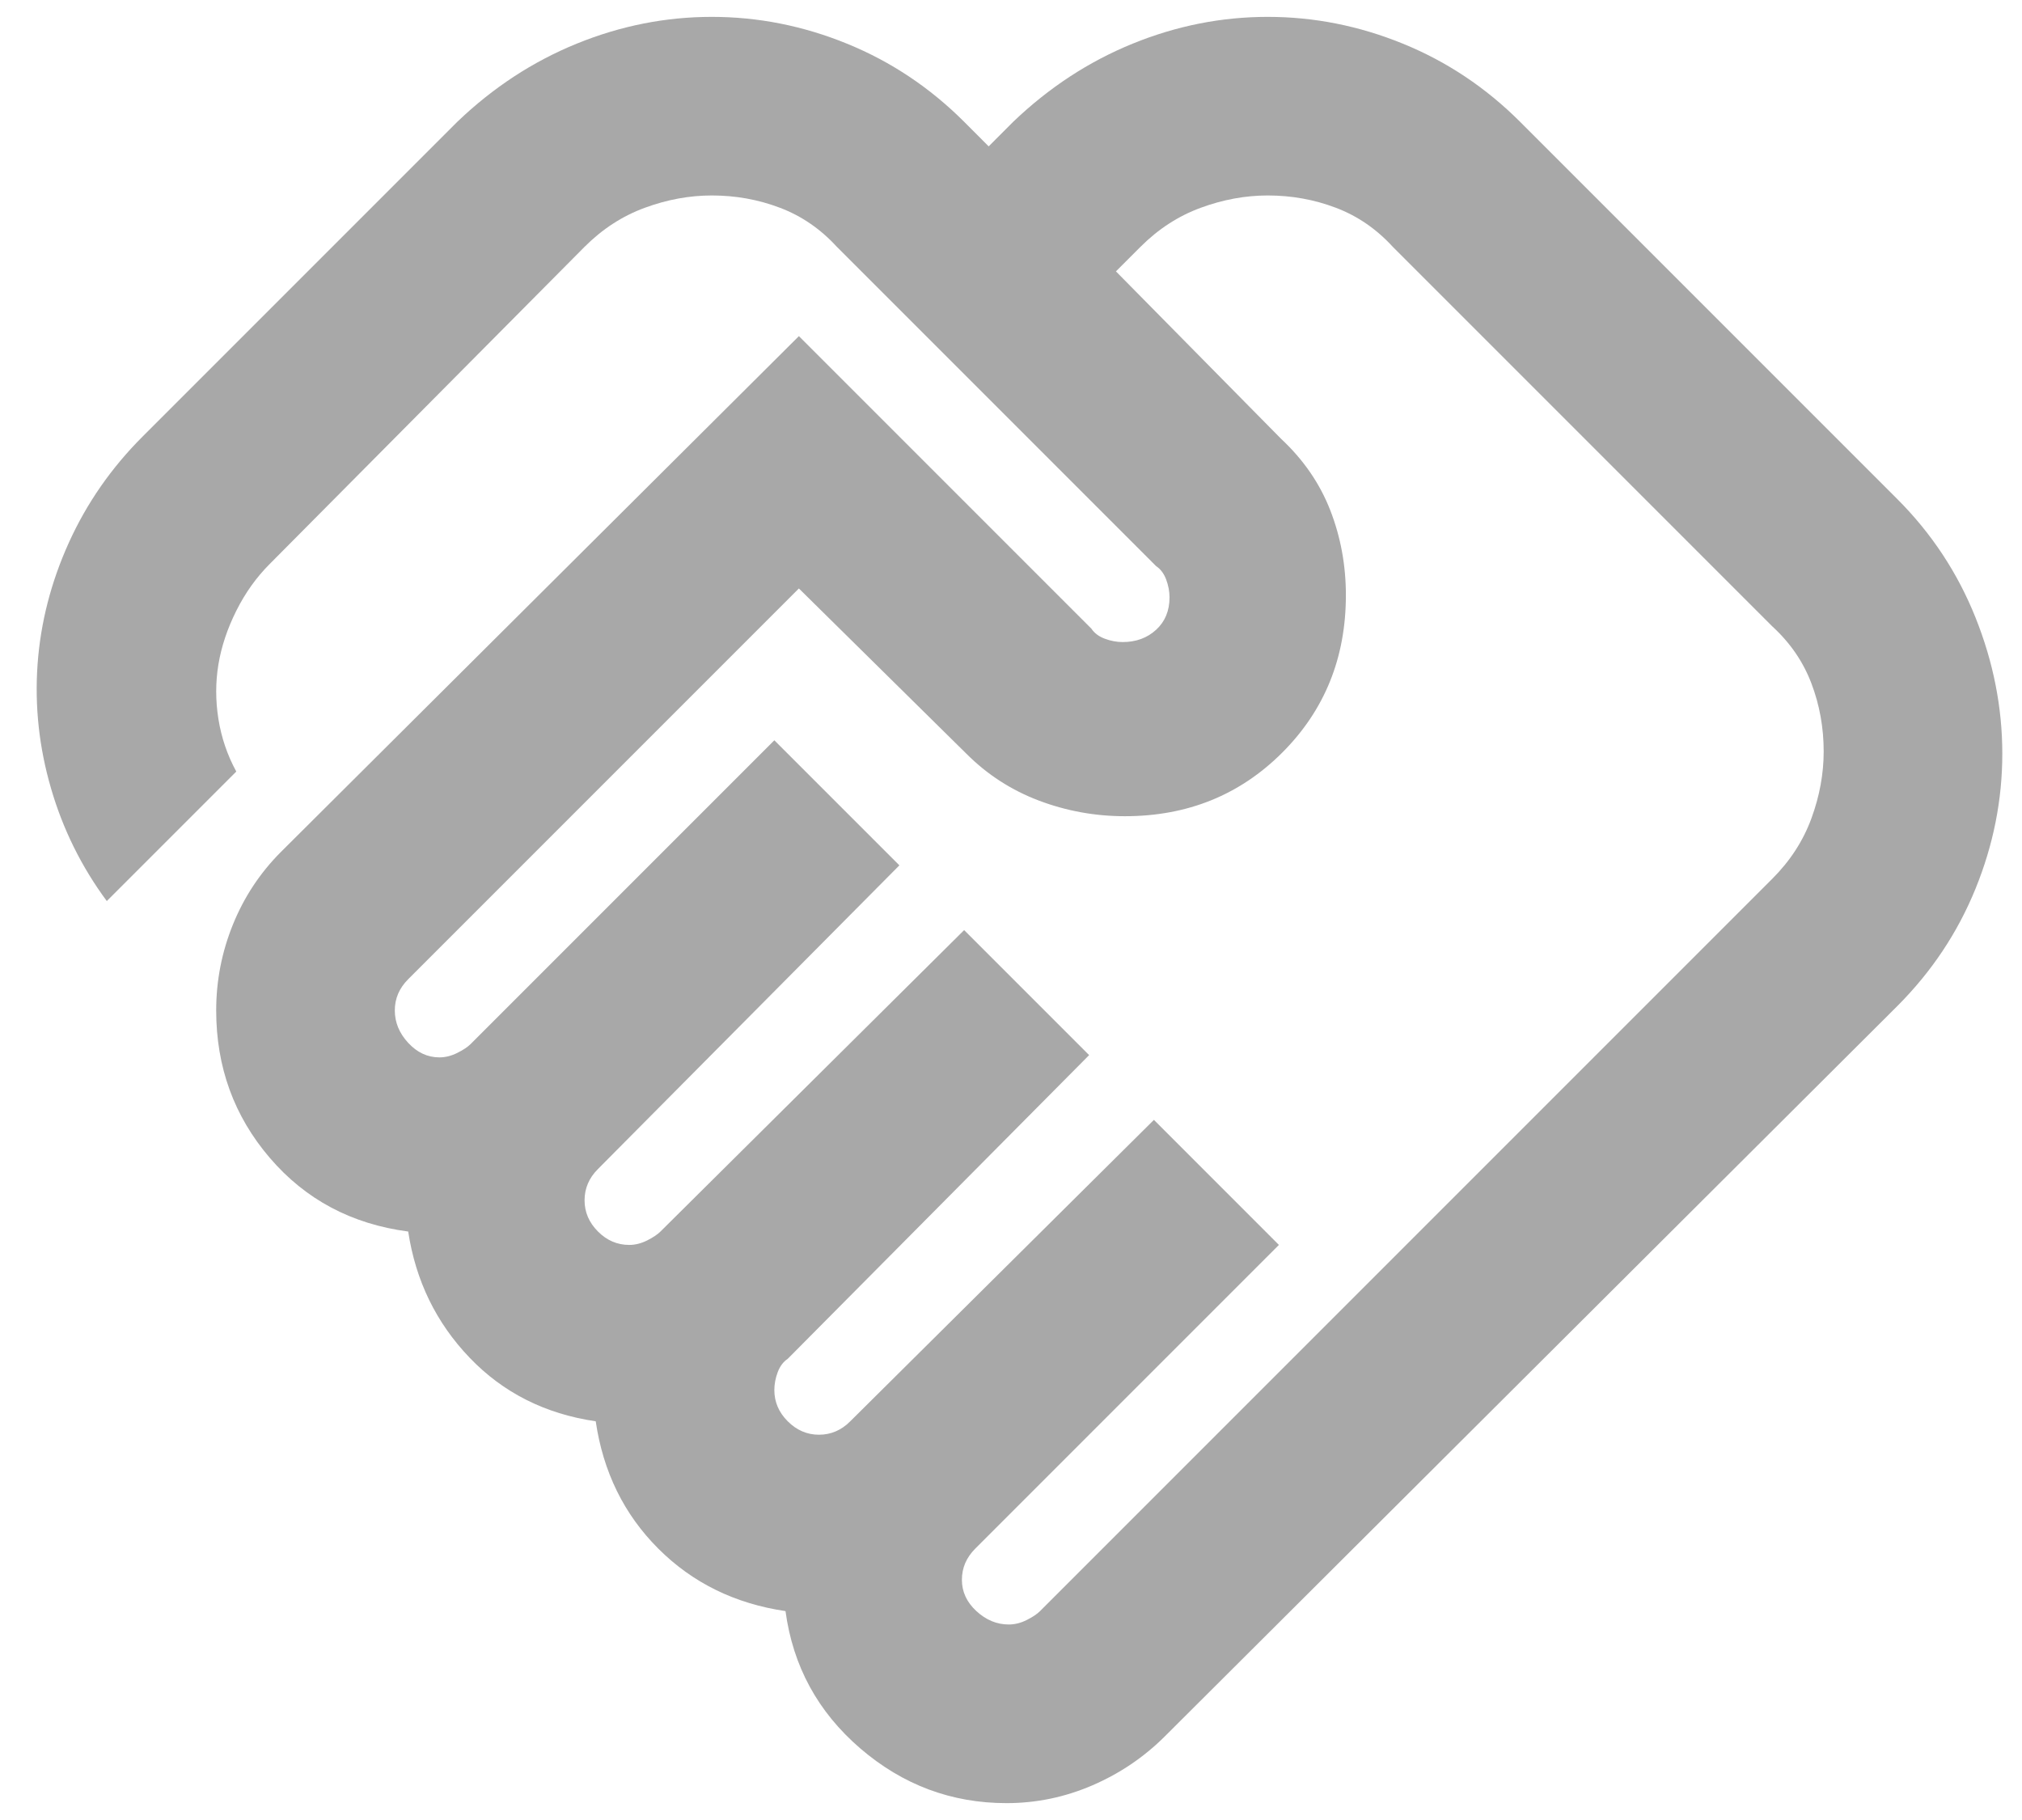 <svg width="50" height="45" viewBox="0 0 50 45" fill="none" xmlns="http://www.w3.org/2000/svg">
<path d="M24.945 40.166C25.092 40.166 25.239 40.13 25.387 40.056C25.534 39.983 25.644 39.909 25.718 39.835L43.826 21.727C44.268 21.285 44.59 20.788 44.792 20.236C44.995 19.684 45.096 19.132 45.096 18.58C45.096 17.991 44.995 17.43 44.792 16.896C44.59 16.363 44.268 15.893 43.826 15.488L34.441 6.103C34.036 5.661 33.567 5.339 33.033 5.137C32.499 4.934 31.938 4.833 31.349 4.833C30.797 4.833 30.245 4.934 29.693 5.137C29.141 5.339 28.644 5.661 28.202 6.103L27.595 6.71L31.68 10.851C32.232 11.366 32.637 11.955 32.895 12.617C33.153 13.28 33.281 13.979 33.281 14.716C33.281 16.261 32.757 17.559 31.708 18.608C30.659 19.657 29.362 20.181 27.816 20.181C27.08 20.181 26.371 20.052 25.69 19.795C25.009 19.537 24.411 19.151 23.896 18.635L19.755 14.55L10.094 24.211C9.983 24.322 9.901 24.441 9.845 24.57C9.79 24.699 9.763 24.837 9.763 24.984C9.763 25.279 9.873 25.546 10.094 25.785C10.315 26.024 10.572 26.144 10.867 26.144C11.014 26.144 11.161 26.107 11.309 26.033C11.456 25.96 11.566 25.886 11.64 25.812L19.148 18.304L22.24 21.396L14.787 28.904C14.676 29.014 14.593 29.134 14.538 29.263C14.483 29.392 14.455 29.53 14.455 29.677C14.455 29.971 14.566 30.229 14.787 30.45C15.007 30.671 15.265 30.781 15.559 30.781C15.707 30.781 15.854 30.744 16.001 30.671C16.148 30.597 16.259 30.523 16.332 30.45L23.841 22.997L26.932 26.088L19.479 33.597C19.369 33.67 19.286 33.781 19.231 33.928C19.176 34.075 19.148 34.222 19.148 34.37C19.148 34.664 19.259 34.922 19.479 35.142C19.7 35.363 19.958 35.474 20.252 35.474C20.399 35.474 20.538 35.446 20.666 35.391C20.795 35.336 20.915 35.253 21.025 35.142L28.534 27.689L31.625 30.781L24.117 38.289C24.006 38.4 23.924 38.52 23.868 38.648C23.813 38.777 23.786 38.915 23.786 39.062C23.786 39.357 23.905 39.614 24.144 39.835C24.384 40.056 24.651 40.166 24.945 40.166ZM24.89 44.583C23.528 44.583 22.323 44.132 21.274 43.231C20.225 42.329 19.608 41.197 19.424 39.835C18.173 39.651 17.124 39.136 16.277 38.289C15.431 37.443 14.915 36.394 14.731 35.142C13.48 34.959 12.44 34.434 11.612 33.569C10.784 32.704 10.278 31.664 10.094 30.45C8.695 30.266 7.554 29.659 6.671 28.628C5.788 27.597 5.346 26.383 5.346 24.984C5.346 24.248 5.484 23.54 5.76 22.859C6.036 22.178 6.432 21.58 6.947 21.064L19.755 8.311L26.988 15.544C27.061 15.654 27.172 15.737 27.319 15.792C27.466 15.847 27.613 15.875 27.761 15.875C28.092 15.875 28.368 15.774 28.589 15.571C28.809 15.369 28.92 15.102 28.92 14.771C28.92 14.623 28.892 14.476 28.837 14.329C28.782 14.182 28.699 14.071 28.589 13.998L20.694 6.103C20.289 5.661 19.82 5.339 19.286 5.137C18.752 4.934 18.191 4.833 17.602 4.833C17.05 4.833 16.498 4.934 15.946 5.137C15.394 5.339 14.897 5.661 14.455 6.103L6.671 13.943C6.34 14.274 6.064 14.66 5.843 15.102C5.622 15.544 5.475 15.985 5.401 16.427C5.328 16.869 5.328 17.32 5.401 17.779C5.475 18.24 5.622 18.672 5.843 19.077L2.641 22.279C2.015 21.433 1.555 20.503 1.261 19.491C0.966 18.479 0.856 17.457 0.929 16.427C1.003 15.396 1.261 14.393 1.702 13.418C2.144 12.443 2.751 11.569 3.524 10.796L11.309 3.011C12.192 2.165 13.176 1.521 14.262 1.079C15.348 0.637 16.461 0.417 17.602 0.417C18.743 0.417 19.857 0.637 20.942 1.079C22.028 1.521 22.994 2.165 23.841 3.011L24.448 3.619L25.055 3.011C25.939 2.165 26.923 1.521 28.009 1.079C29.095 0.637 30.208 0.417 31.349 0.417C32.49 0.417 33.603 0.637 34.689 1.079C35.775 1.521 36.741 2.165 37.588 3.011L46.918 12.341C47.764 13.188 48.408 14.163 48.85 15.268C49.292 16.372 49.513 17.494 49.513 18.635C49.513 19.776 49.292 20.89 48.85 21.975C48.408 23.061 47.764 24.027 46.918 24.874L28.809 42.927C28.294 43.442 27.696 43.847 27.015 44.142C26.334 44.436 25.626 44.583 24.89 44.583Z" fill="#929292" fill-opacity="0.8"/>
</svg>
